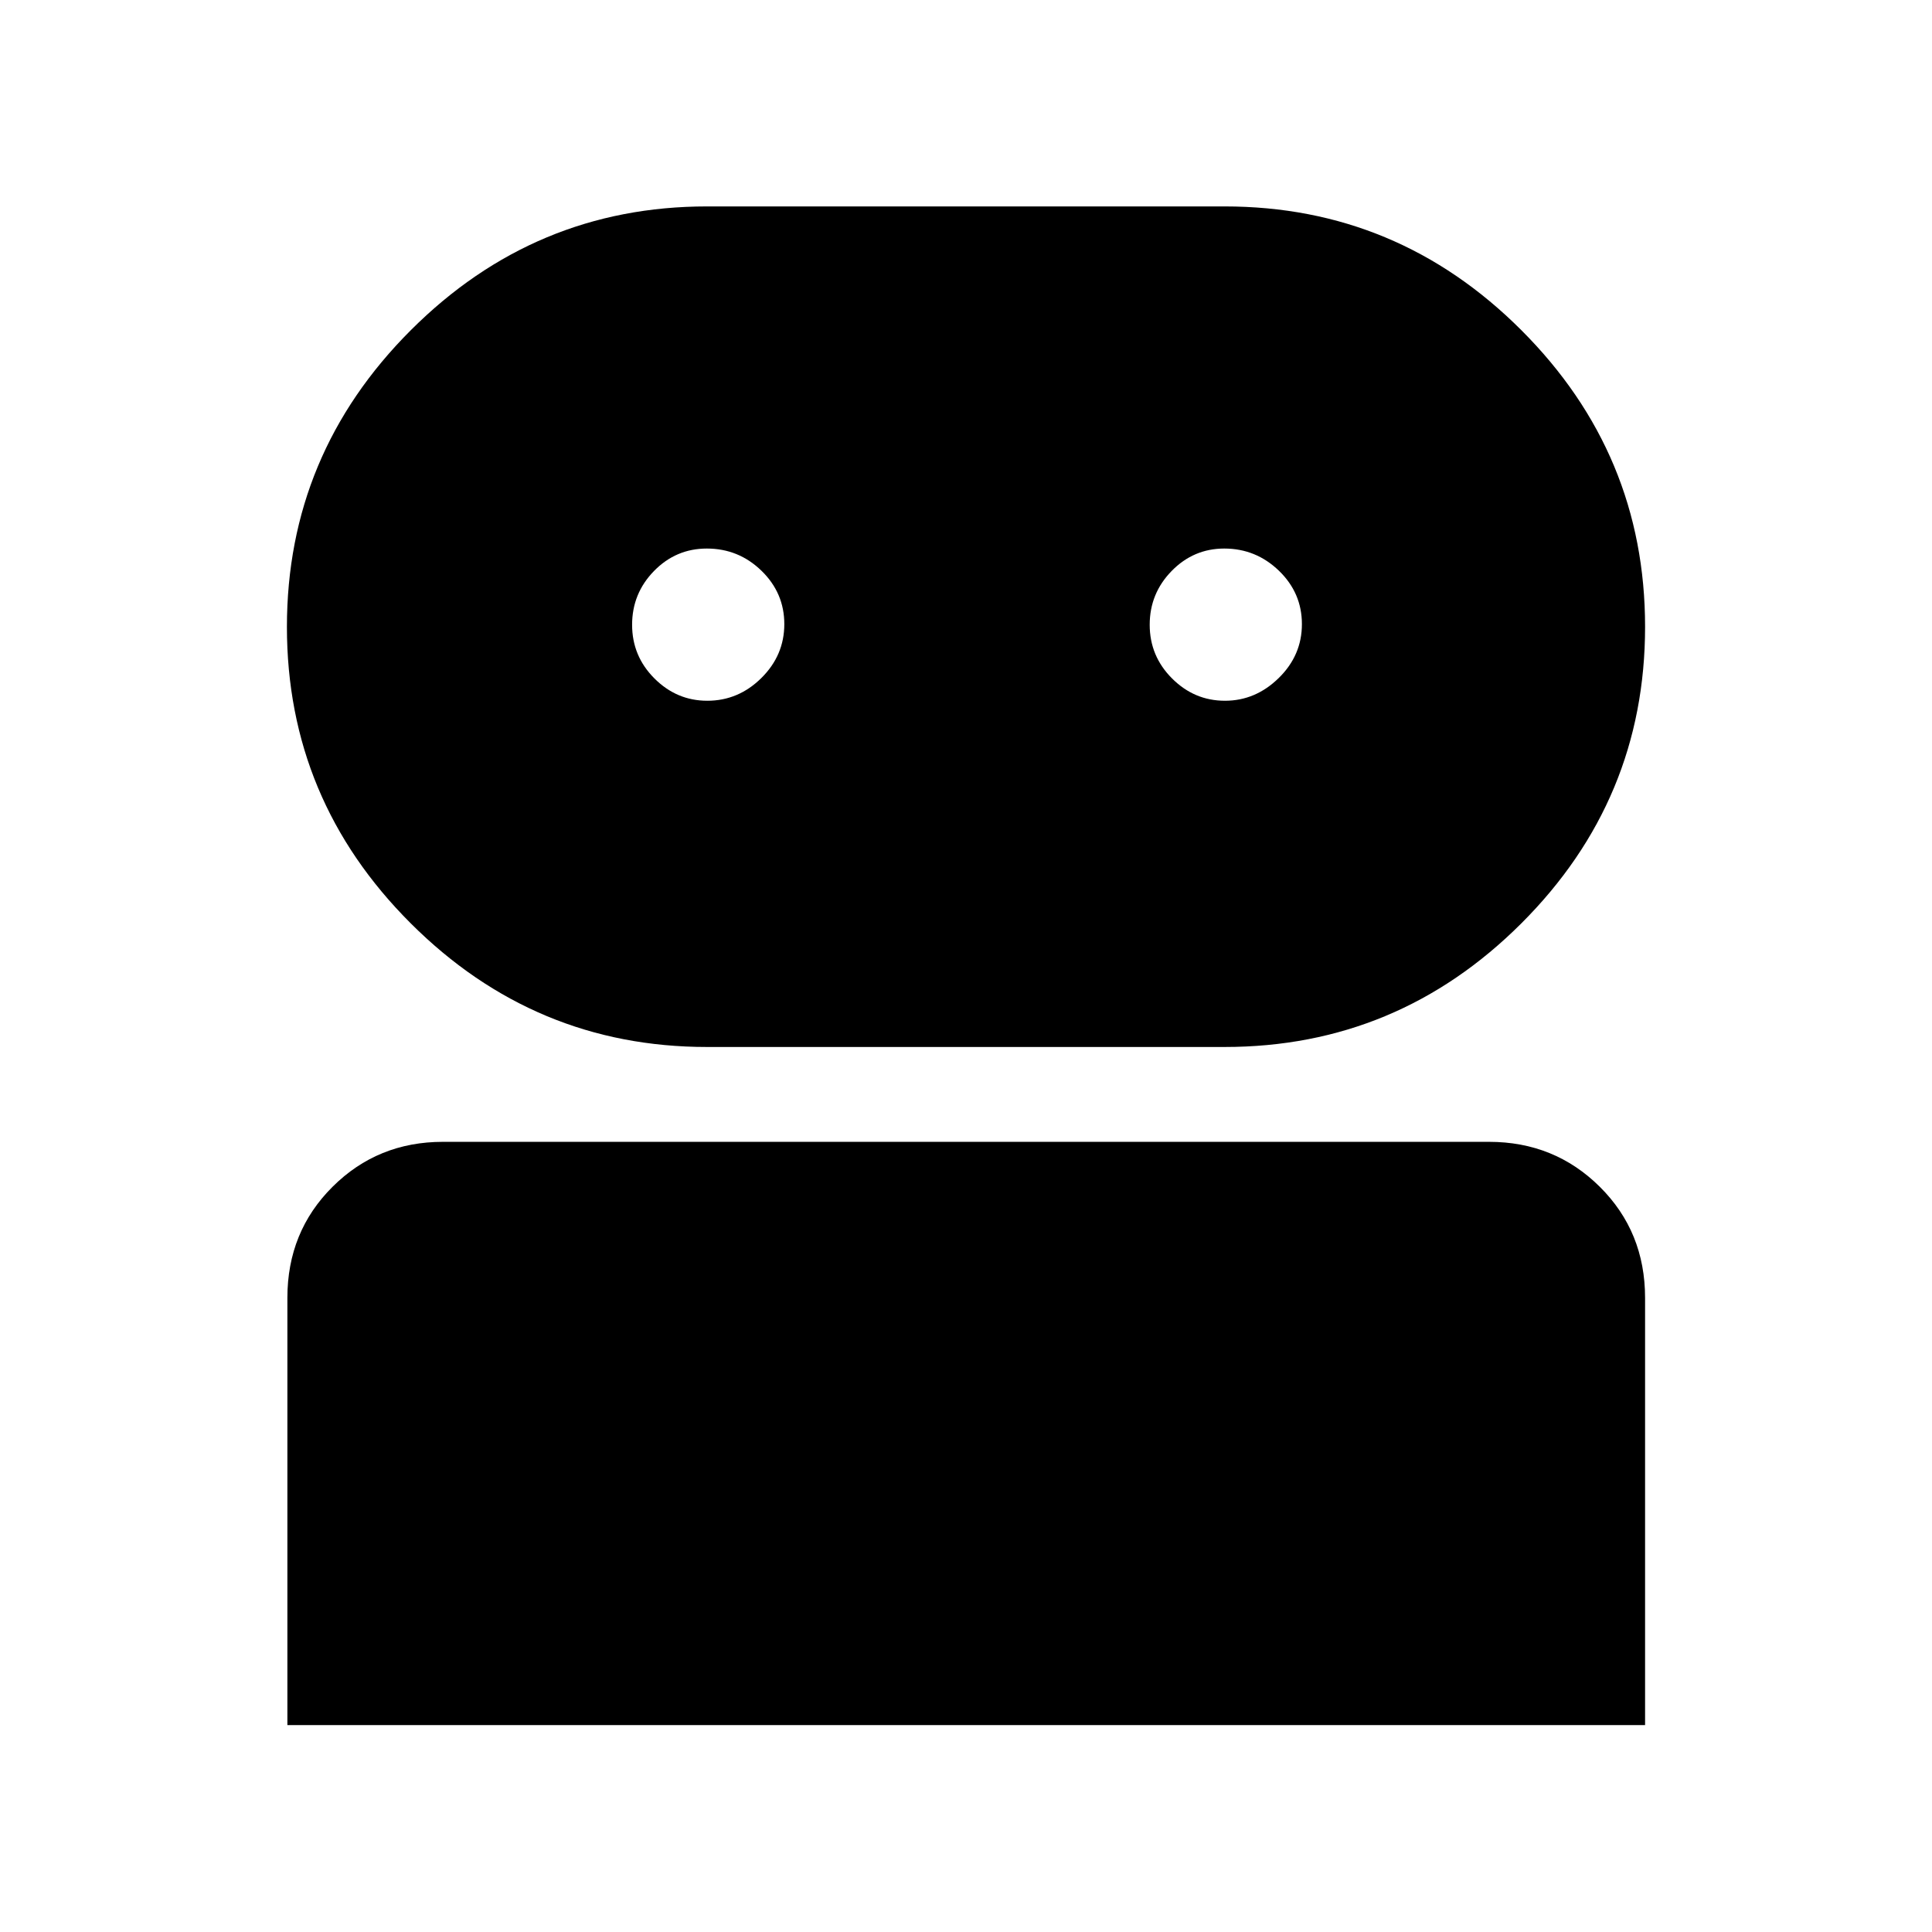 <svg xmlns="http://www.w3.org/2000/svg" height="48" viewBox="0 -960 960 960" width="48"><path d="M142.8-102.8v-212.29q0-32.87 22.44-55.2 22.43-22.34 54.87-22.34h519.78q32.54 0 55.04 22.34 22.5 22.33 22.5 55.2v212.29H142.8Zm208.52-336.96q-85.68 0-147.22-61.43-61.53-61.43-61.53-147.3T204.1-795.9q61.54-61.53 147.22-61.53h257.16q85.96 0 147.46 61.48 61.49 61.48 61.49 147.41 0 85.94-61.49 147.36-61.5 61.42-147.46 61.42H351.32Zm.12-172.04q15.46 0 26.87-11.29t11.41-26.79q0-15.5-11.36-26.53-11.36-11.02-27.13-11.02-15.36 0-26.25 11.15t-10.89 26.72q0 15.57 11.08 26.66 11.08 11.1 26.27 11.1Zm257.22 0q15.2 0 26.73-11.29 11.52-11.29 11.52-26.79t-11.42-26.53q-11.43-11.02-27.14-11.02-15.28 0-26.17 11.15-10.9 11.15-10.9 26.72 0 15.57 11.09 26.66 11.08 11.1 26.29 11.1Z"/></svg>